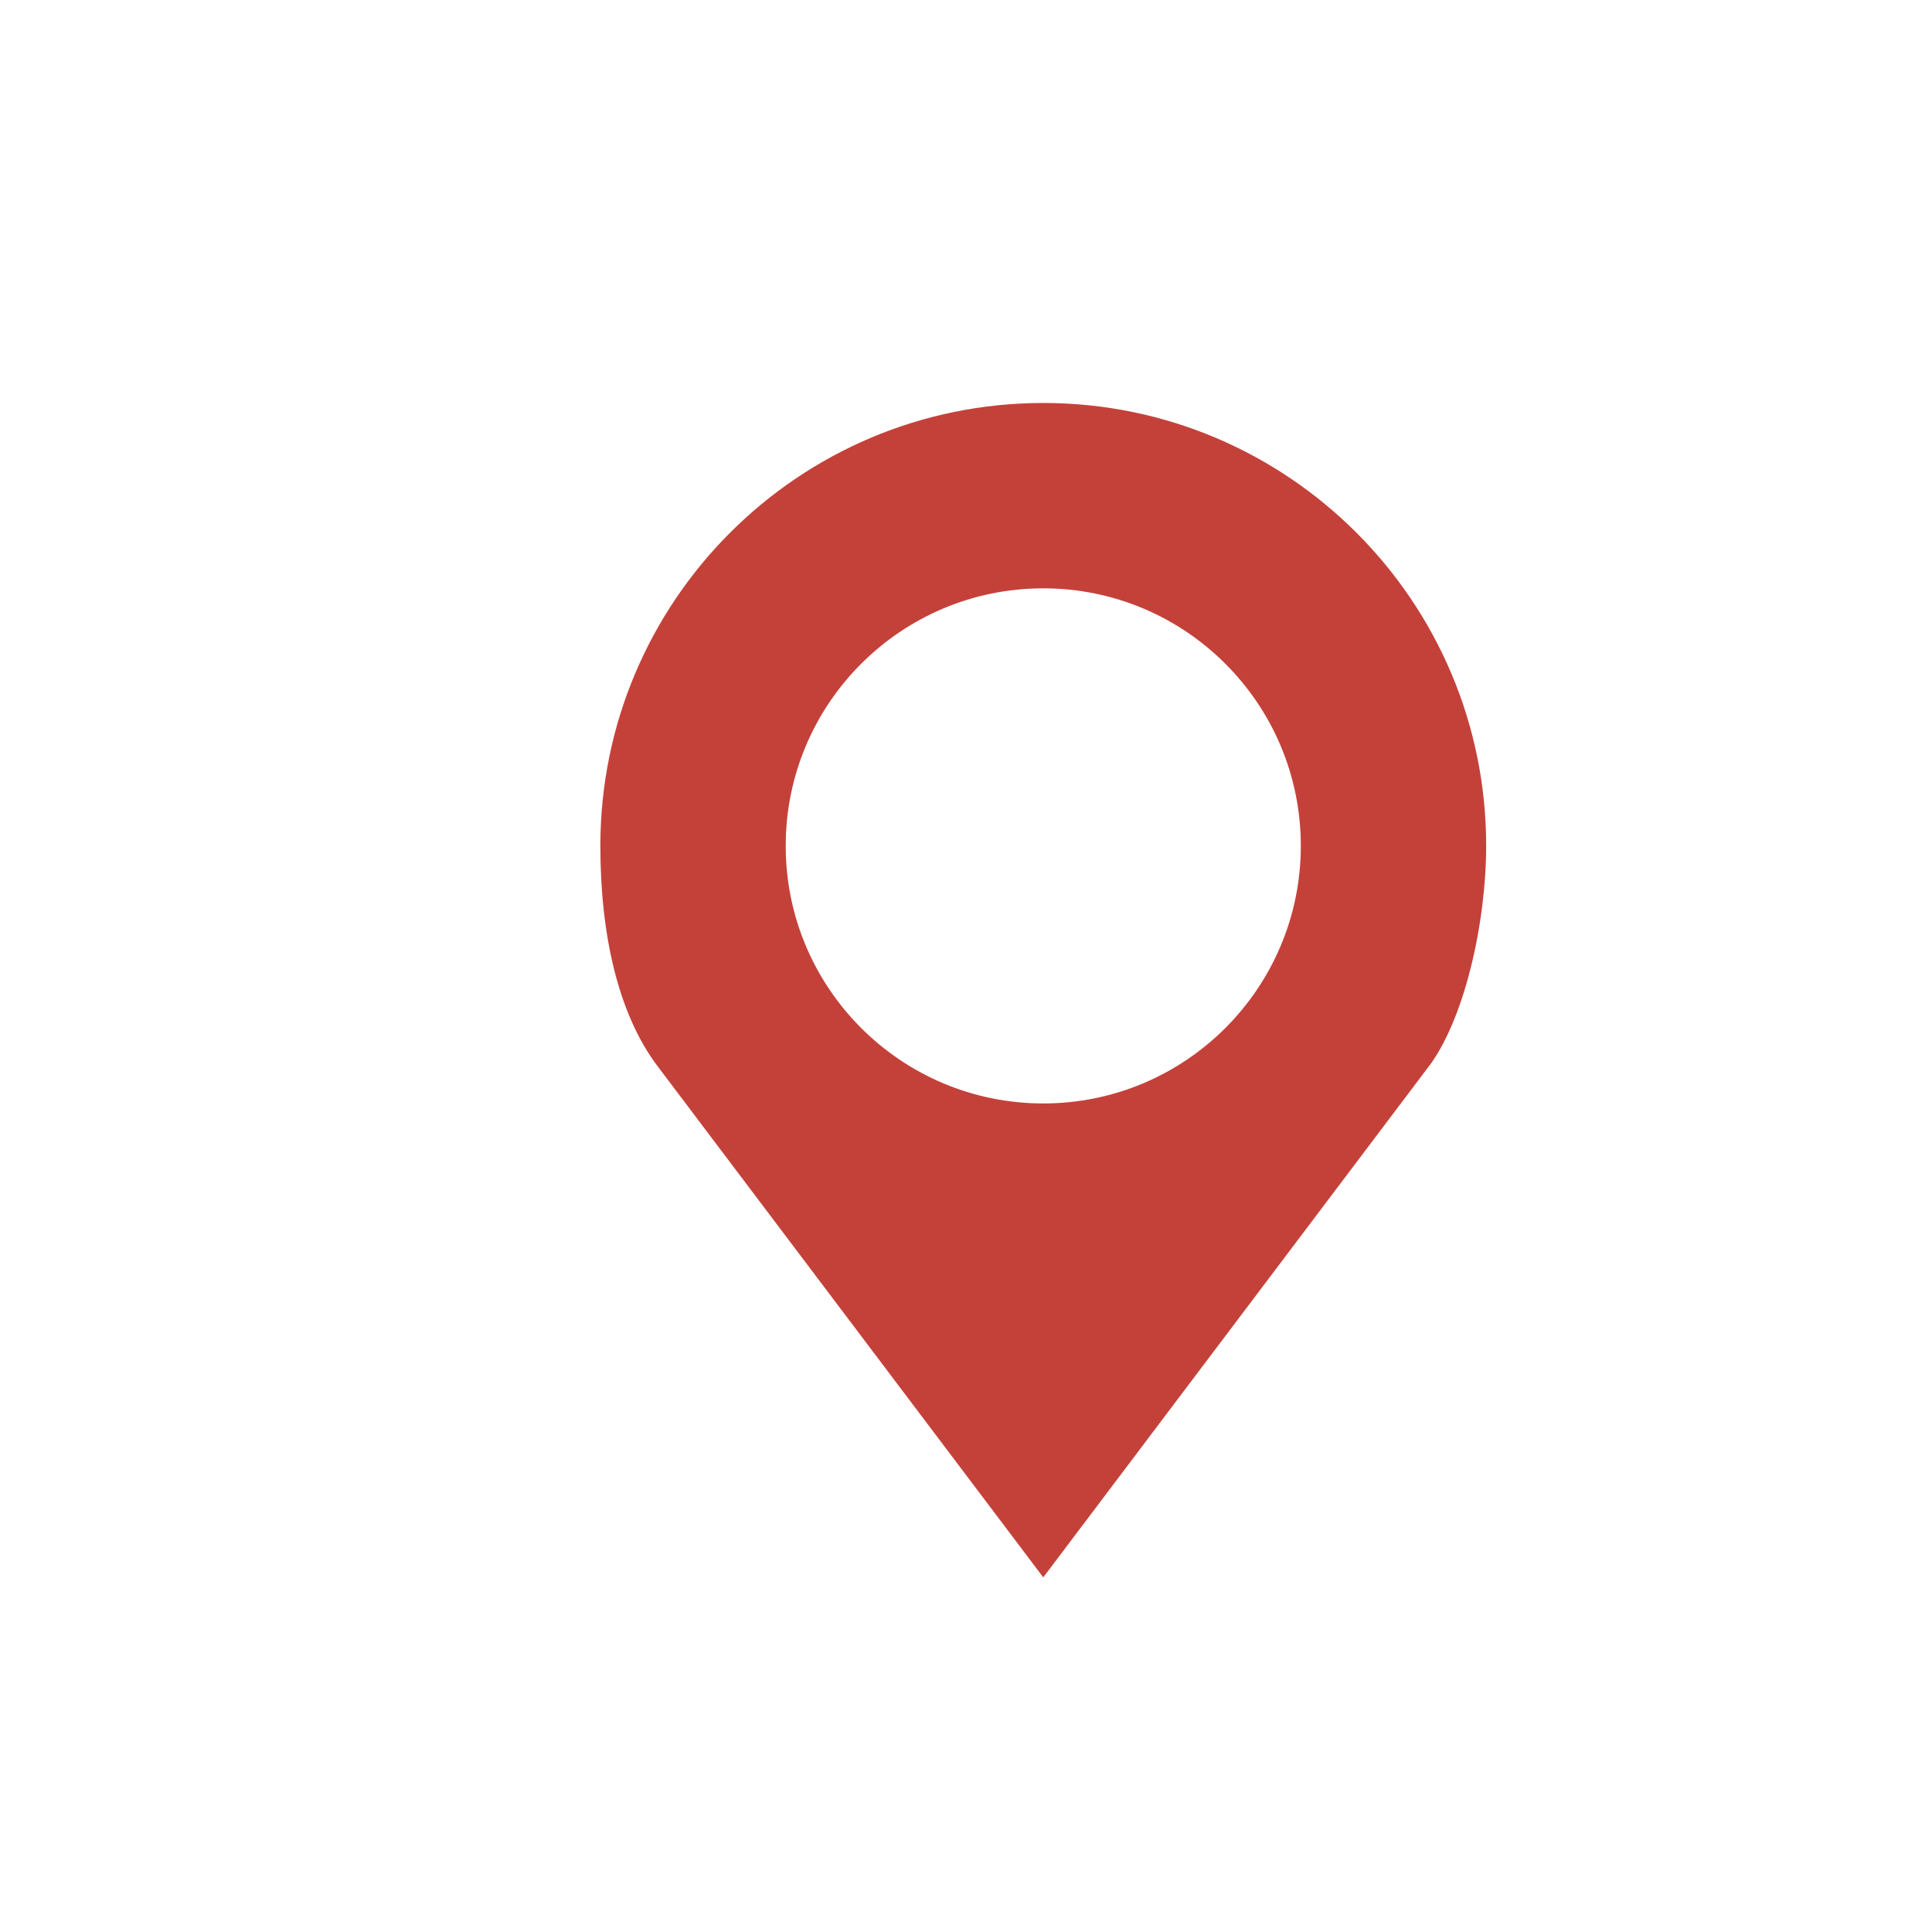<svg width="50" height="50" viewBox="0 0 50 50" fill="none" xmlns="http://www.w3.org/2000/svg">
<g clip-path="url(#clip0_437_25)">
<g filter="url(#filter0_d_437_25)">
<mask id="path-1-outside-1_437_25" maskUnits="userSpaceOnUse" x="9.537" y="4.429" width="31" height="42" fill="black">
<rect fill="white" x="9.537" y="4.429" width="31" height="42"/>
<path d="M25 6.429C17.564 6.429 11.537 12.456 11.537 19.891C11.537 22.378 12.024 24.946 13.421 26.797L25 42.143L36.579 26.797C37.848 25.116 38.462 22.144 38.462 19.891C38.462 12.456 32.435 6.429 25 6.429ZM25 14.226C28.128 14.226 30.665 16.763 30.665 19.891C30.665 23.02 28.128 25.557 25 25.557C21.871 25.557 19.334 23.02 19.334 19.891C19.334 16.763 21.871 14.226 25 14.226Z"/>
<path d="M25 14.226C28.128 14.226 30.665 16.763 30.665 19.891C30.665 23.02 28.128 25.557 25 25.557C21.871 25.557 19.334 23.02 19.334 19.891C19.334 16.763 21.871 14.226 25 14.226Z"/>
</mask>
<path d="M25 6.429C17.564 6.429 11.537 12.456 11.537 19.891C11.537 22.378 12.024 24.946 13.421 26.797L25 42.143L36.579 26.797C37.848 25.116 38.462 22.144 38.462 19.891C38.462 12.456 32.435 6.429 25 6.429ZM25 14.226C28.128 14.226 30.665 16.763 30.665 19.891C30.665 23.02 28.128 25.557 25 25.557C21.871 25.557 19.334 23.02 19.334 19.891C19.334 16.763 21.871 14.226 25 14.226Z" fill="#C4413A"/>
<path d="M25 14.226C28.128 14.226 30.665 16.763 30.665 19.891C30.665 23.02 28.128 25.557 25 25.557C21.871 25.557 19.334 23.02 19.334 19.891C19.334 16.763 21.871 14.226 25 14.226Z" fill="white"/>
<path d="M25 15.226C27.576 15.226 29.665 17.315 29.665 19.891H31.665C31.665 16.211 28.68 13.226 25 13.226V15.226ZM29.665 19.891C29.665 22.468 27.576 24.557 25 24.557V26.557C28.68 26.557 31.665 23.572 31.665 19.891H29.665ZM25 24.557C22.424 24.557 20.334 22.468 20.334 19.891H18.334C18.334 23.572 21.319 26.557 25 26.557V24.557ZM20.334 19.891C20.334 17.315 22.424 15.226 25 15.226V13.226C21.319 13.226 18.334 16.211 18.334 19.891H20.334ZM13.421 26.797L11.824 28.002L11.824 28.002L13.421 26.797ZM25 42.143L23.403 43.348L25 45.464L26.596 43.348L25 42.143ZM36.579 26.797L34.983 25.592L34.982 25.592L36.579 26.797ZM38.462 19.891L36.462 19.891V19.891H38.462ZM25 4.429C16.46 4.429 9.537 11.352 9.537 19.891H13.537C13.537 13.561 18.669 8.429 25 8.429V4.429ZM9.537 19.891C9.537 22.568 10.049 25.649 11.824 28.002L15.017 25.592C13.999 24.243 13.537 22.188 13.537 19.891H9.537ZM11.824 28.002L23.403 43.348L26.596 40.938L15.017 25.592L11.824 28.002ZM26.596 43.348L38.175 28.002L34.982 25.592L23.403 40.938L26.596 43.348ZM38.175 28.002C39.032 26.867 39.589 25.42 39.935 24.049C40.288 22.654 40.462 21.183 40.462 19.891H36.462C36.462 20.852 36.329 21.993 36.057 23.068C35.78 24.166 35.395 25.046 34.983 25.592L38.175 28.002ZM40.462 19.891C40.462 11.352 33.539 4.429 25 4.429V8.429C31.33 8.429 36.462 13.561 36.462 19.891L40.462 19.891Z" fill="white" mask="url(#path-1-outside-1_437_25)"/>
</g>
</g>
<defs>
<filter id="filter0_d_437_25" x="1.537" y="-3.571" width="50.925" height="61.035" filterUnits="userSpaceOnUse" color-interpolation-filters="sRGB">
<feFlood flood-opacity="0" result="BackgroundImageFix"/>
<feColorMatrix in="SourceAlpha" type="matrix" values="0 0 0 0 0 0 0 0 0 0 0 0 0 0 0 0 0 0 127 0" result="hardAlpha"/>
<feOffset dx="2" dy="2"/>
<feGaussianBlur stdDeviation="5"/>
<feComposite in2="hardAlpha" operator="out"/>
<feColorMatrix type="matrix" values="0 0 0 0 0 0 0 0 0 0 0 0 0 0 0 0 0 0 0.2 0"/>
<feBlend mode="normal" in2="BackgroundImageFix" result="effect1_dropShadow_437_25"/>
<feBlend mode="normal" in="SourceGraphic" in2="effect1_dropShadow_437_25" result="shape"/>
</filter>
<clipPath id="clip0_437_25">
<rect width="50" height="50" fill="white"/>
</clipPath>
</defs>
</svg>
